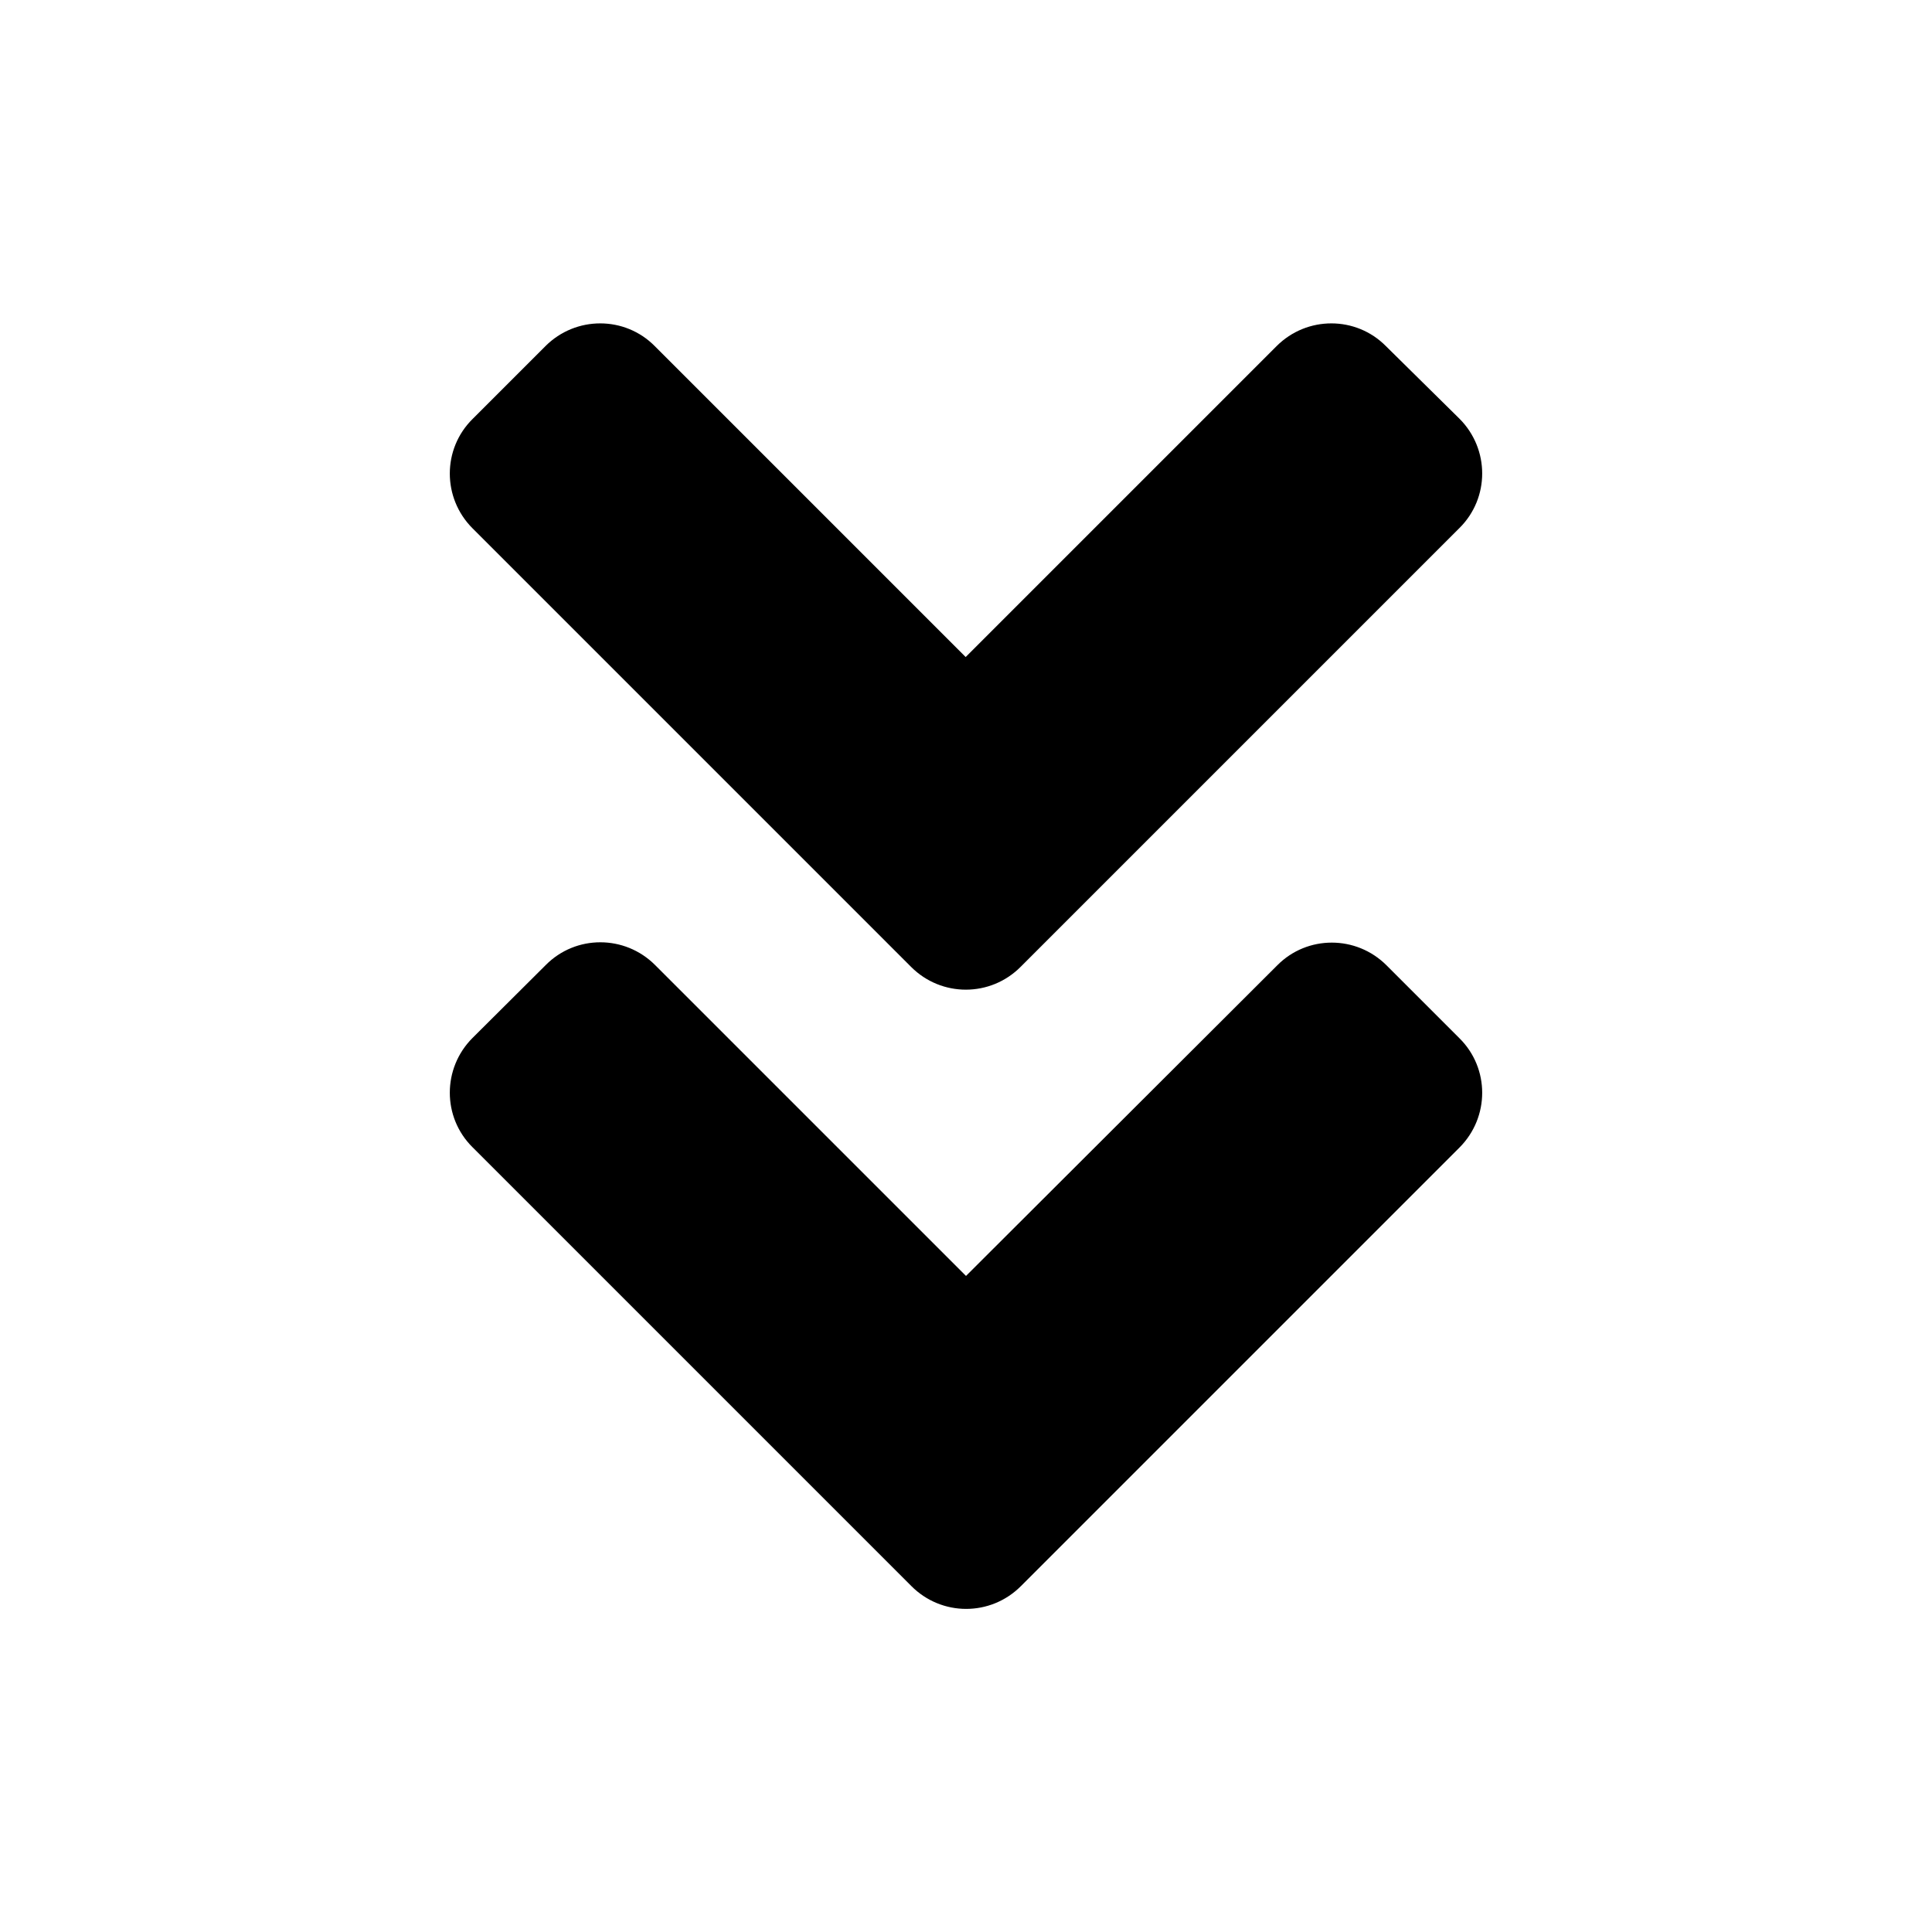<svg xmlns="http://www.w3.org/2000/svg" width="100%" height="100%" viewBox="0 0 599.04 599.04"><path d="M282.52 299.82L146.52 163.82c-9.4-9.4-9.4-24.6 0-33.9l22.6-22.6c9.4-9.4 24.6-9.4 33.9 0l96.4 96.4 96.4-96.4c9.4-9.4 24.6-9.4 33.9 0L452.52 129.82c9.4 9.4 9.4 24.6 0 33.9l-136 136c-9.4 9.5-24.6 9.5-34 0.1z m34 192l136-136c9.4-9.4 9.4-24.6 0-33.9l-22.6-22.6c-9.4-9.4-24.6-9.4-33.9 0L299.52 395.62l-96.4-96.4c-9.4-9.4-24.6-9.4-33.9 0L146.52 321.82c-9.4 9.4-9.4 24.6 0 33.9l136 136c9.4 9.5 24.6 9.5 34 0.1z" /></svg>